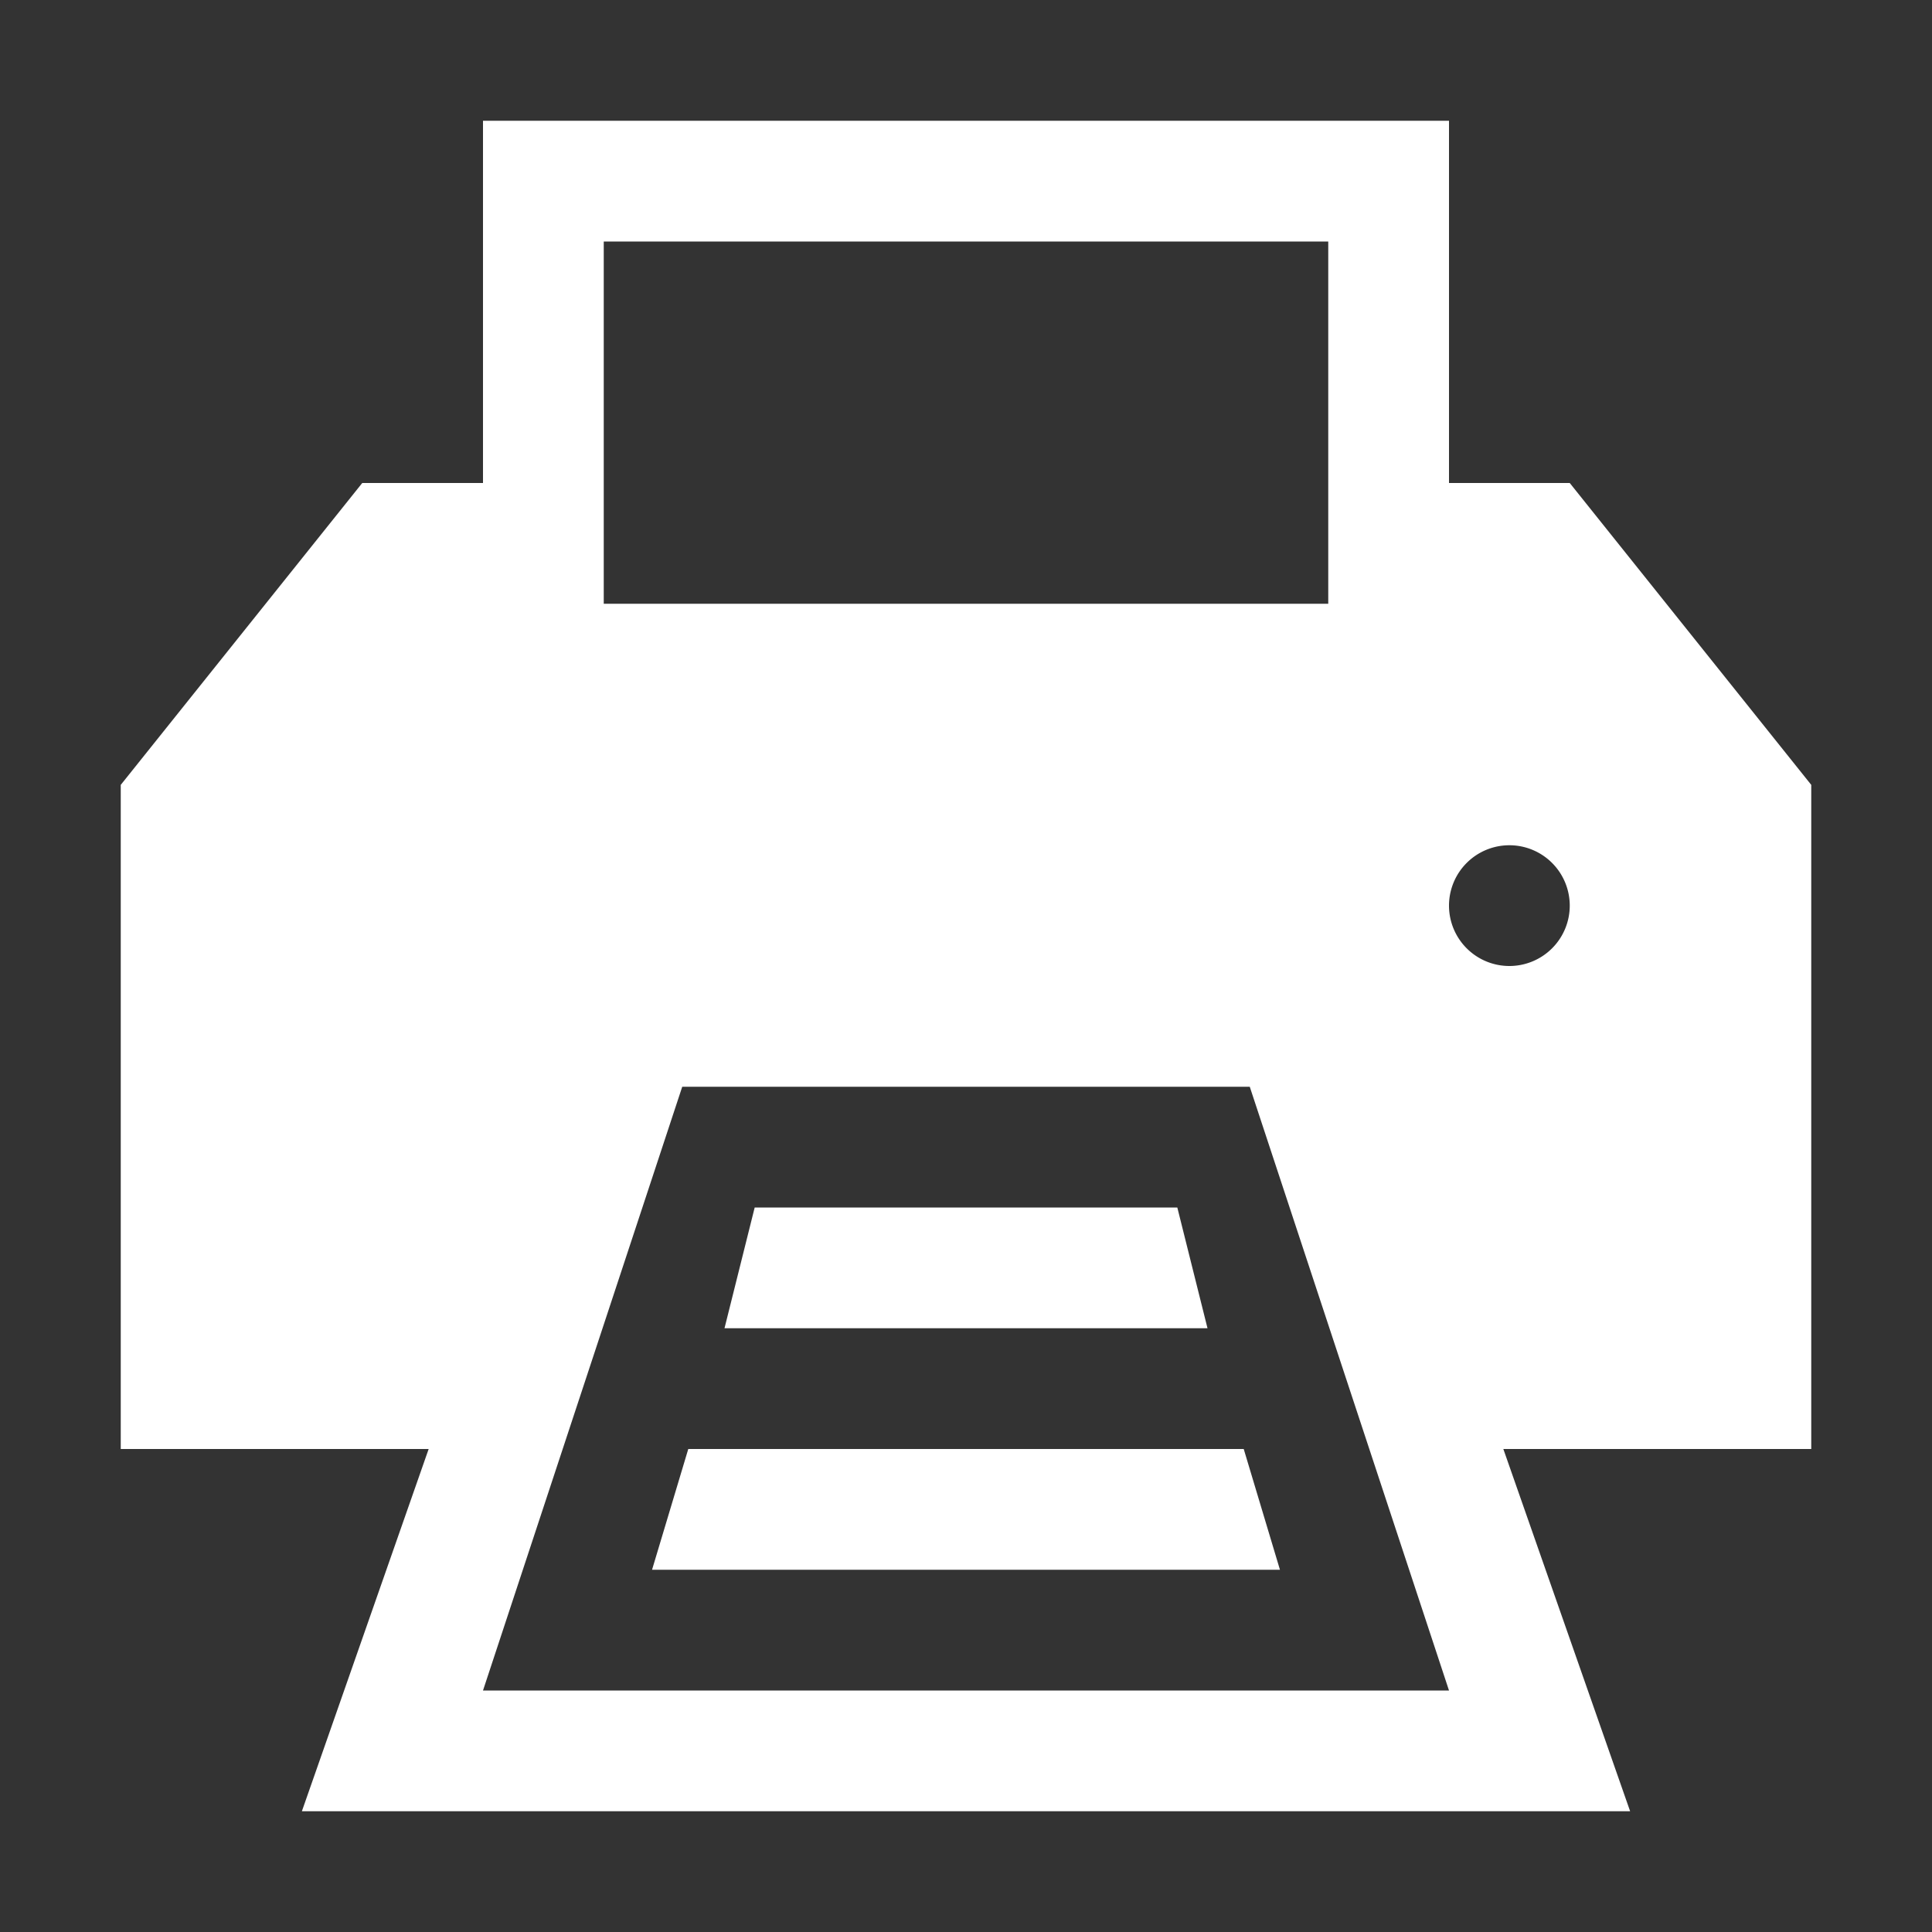 <?xml version="1.0" encoding="UTF-8" standalone="no"?>
<svg
   viewBox="0 0 32 32"
   version="1.1"
   id="svg885"
   sodipodi:docname="print.svg"
   inkscape:version="1.2 (dc2aedaf03, 2022-05-15)"
   xmlns:inkscape="http://www.inkscape.org/namespaces/inkscape"
   xmlns:sodipodi="http://sodipodi.sourceforge.net/DTD/sodipodi-0.dtd"
   xmlns="http://www.w3.org/2000/svg"
   xmlns:svg="http://www.w3.org/2000/svg">
  <rect x="0" y="0" width="32" height="32" fill="#333333" stroke="none"/>
  <defs
     id="defs889" />
  <sodipodi:namedview
     id="namedview887"
     pagecolor="#ffffff"
     bordercolor="#000000"
     borderopacity="0.25"
     inkscape:showpageshadow="2"
     inkscape:pageopacity="0.0"
     inkscape:pagecheckerboard="0"
     inkscape:deskcolor="#d1d1d1"
     showgrid="false"
     inkscape:zoom="26.15625"
     inkscape:cx="16.019116"
     inkscape:cy="16.019116"
     inkscape:window-width="1920"
     inkscape:window-height="1015"
     inkscape:window-x="-8"
     inkscape:window-y="-8"
     inkscape:window-maximized="1"
     inkscape:current-layer="svg885" />
  <path
     d="m8 2v6h-2l-4 5v11h5.1l-2.1 6h22l-2.1-6h5.1v-11l-4-5h-2v-6zm2 2h12v6h-12zm15 10a1 1 0 0 1 1 1 1 1 0 0 1 -1 1 1 1 0 0 1 -1-1 1 1 0 0 1 1-1zm-13.7 4h9.4l3.3 10h-16zm1.2 2-.5 2h8l-.5-2zm-1.1 4-.6 2h10.4l-.6-2z"
     id="path883"
     style="fill:#ffffff" />
</svg>
